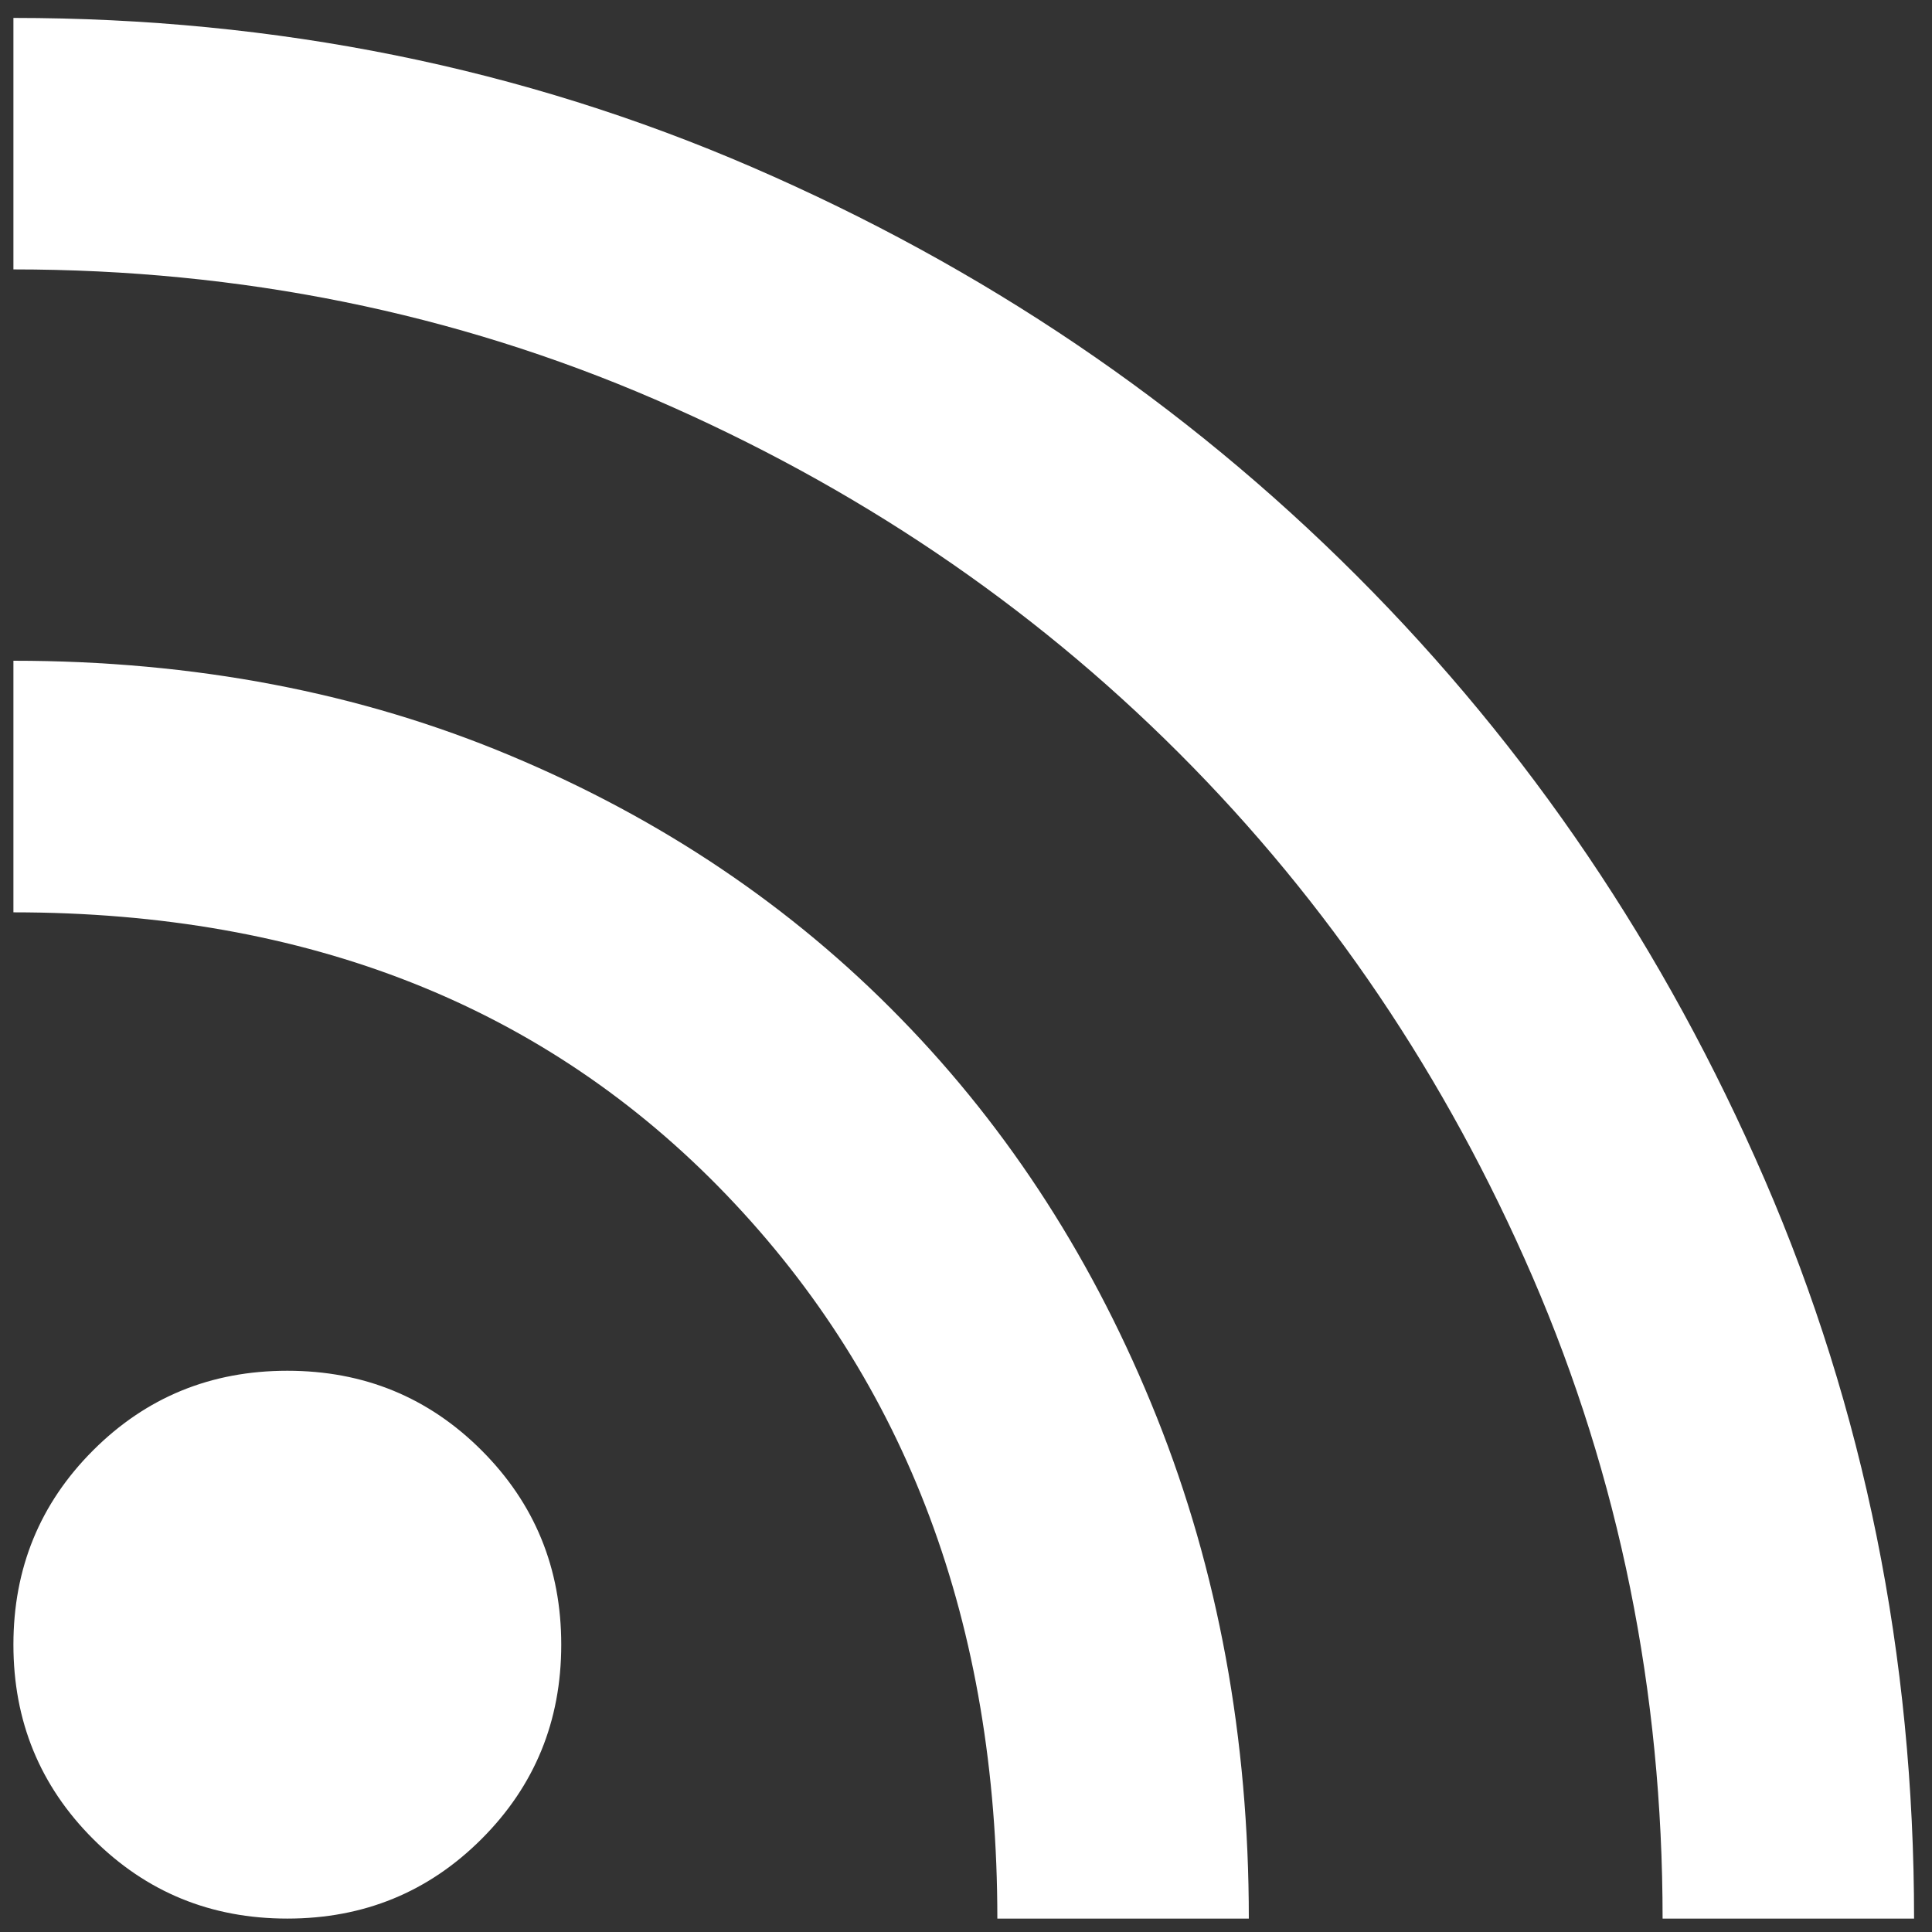 <svg width="18" height="18" viewBox="0 0 18 18" fill="none" xmlns="http://www.w3.org/2000/svg">
<rect x="0" y="0" width="18" height="18" fill="#333333" stroke="none"/>
<path d="M2.677 17.875C1.965 17.875 1.362 17.628 0.867 17.133C0.372 16.638 0.125 16.035 0.125 15.323C0.125 14.611 0.372 14.008 0.867 13.513C1.362 13.018 1.965 12.771 2.677 12.771C3.389 12.771 3.992 13.018 4.487 13.513C4.982 14.008 5.229 14.611 5.229 15.323C5.229 16.035 4.982 16.638 4.487 17.133C3.992 17.628 3.389 17.875 2.677 17.875ZM15.49 17.875C15.49 15.757 15.086 13.765 14.279 11.898C13.471 10.032 12.373 8.405 10.984 7.016C9.595 5.627 7.968 4.529 6.102 3.721C4.235 2.914 2.243 2.51 0.125 2.51V0.167C2.573 0.167 4.869 0.631 7.013 1.56C9.157 2.489 11.032 3.756 12.638 5.362C14.244 6.968 15.511 8.843 16.44 10.987C17.369 13.131 17.833 15.427 17.833 17.875H15.49ZM9.292 17.875C9.292 15.132 8.45 12.884 6.766 11.13C5.082 9.377 2.868 8.5 0.125 8.5V6.156C1.809 6.156 3.354 6.451 4.76 7.042C6.167 7.632 7.378 8.448 8.393 9.49C9.409 10.531 10.203 11.768 10.776 13.2C11.349 14.633 11.635 16.191 11.635 17.875H9.292Z" fill="white"/>
</svg>
